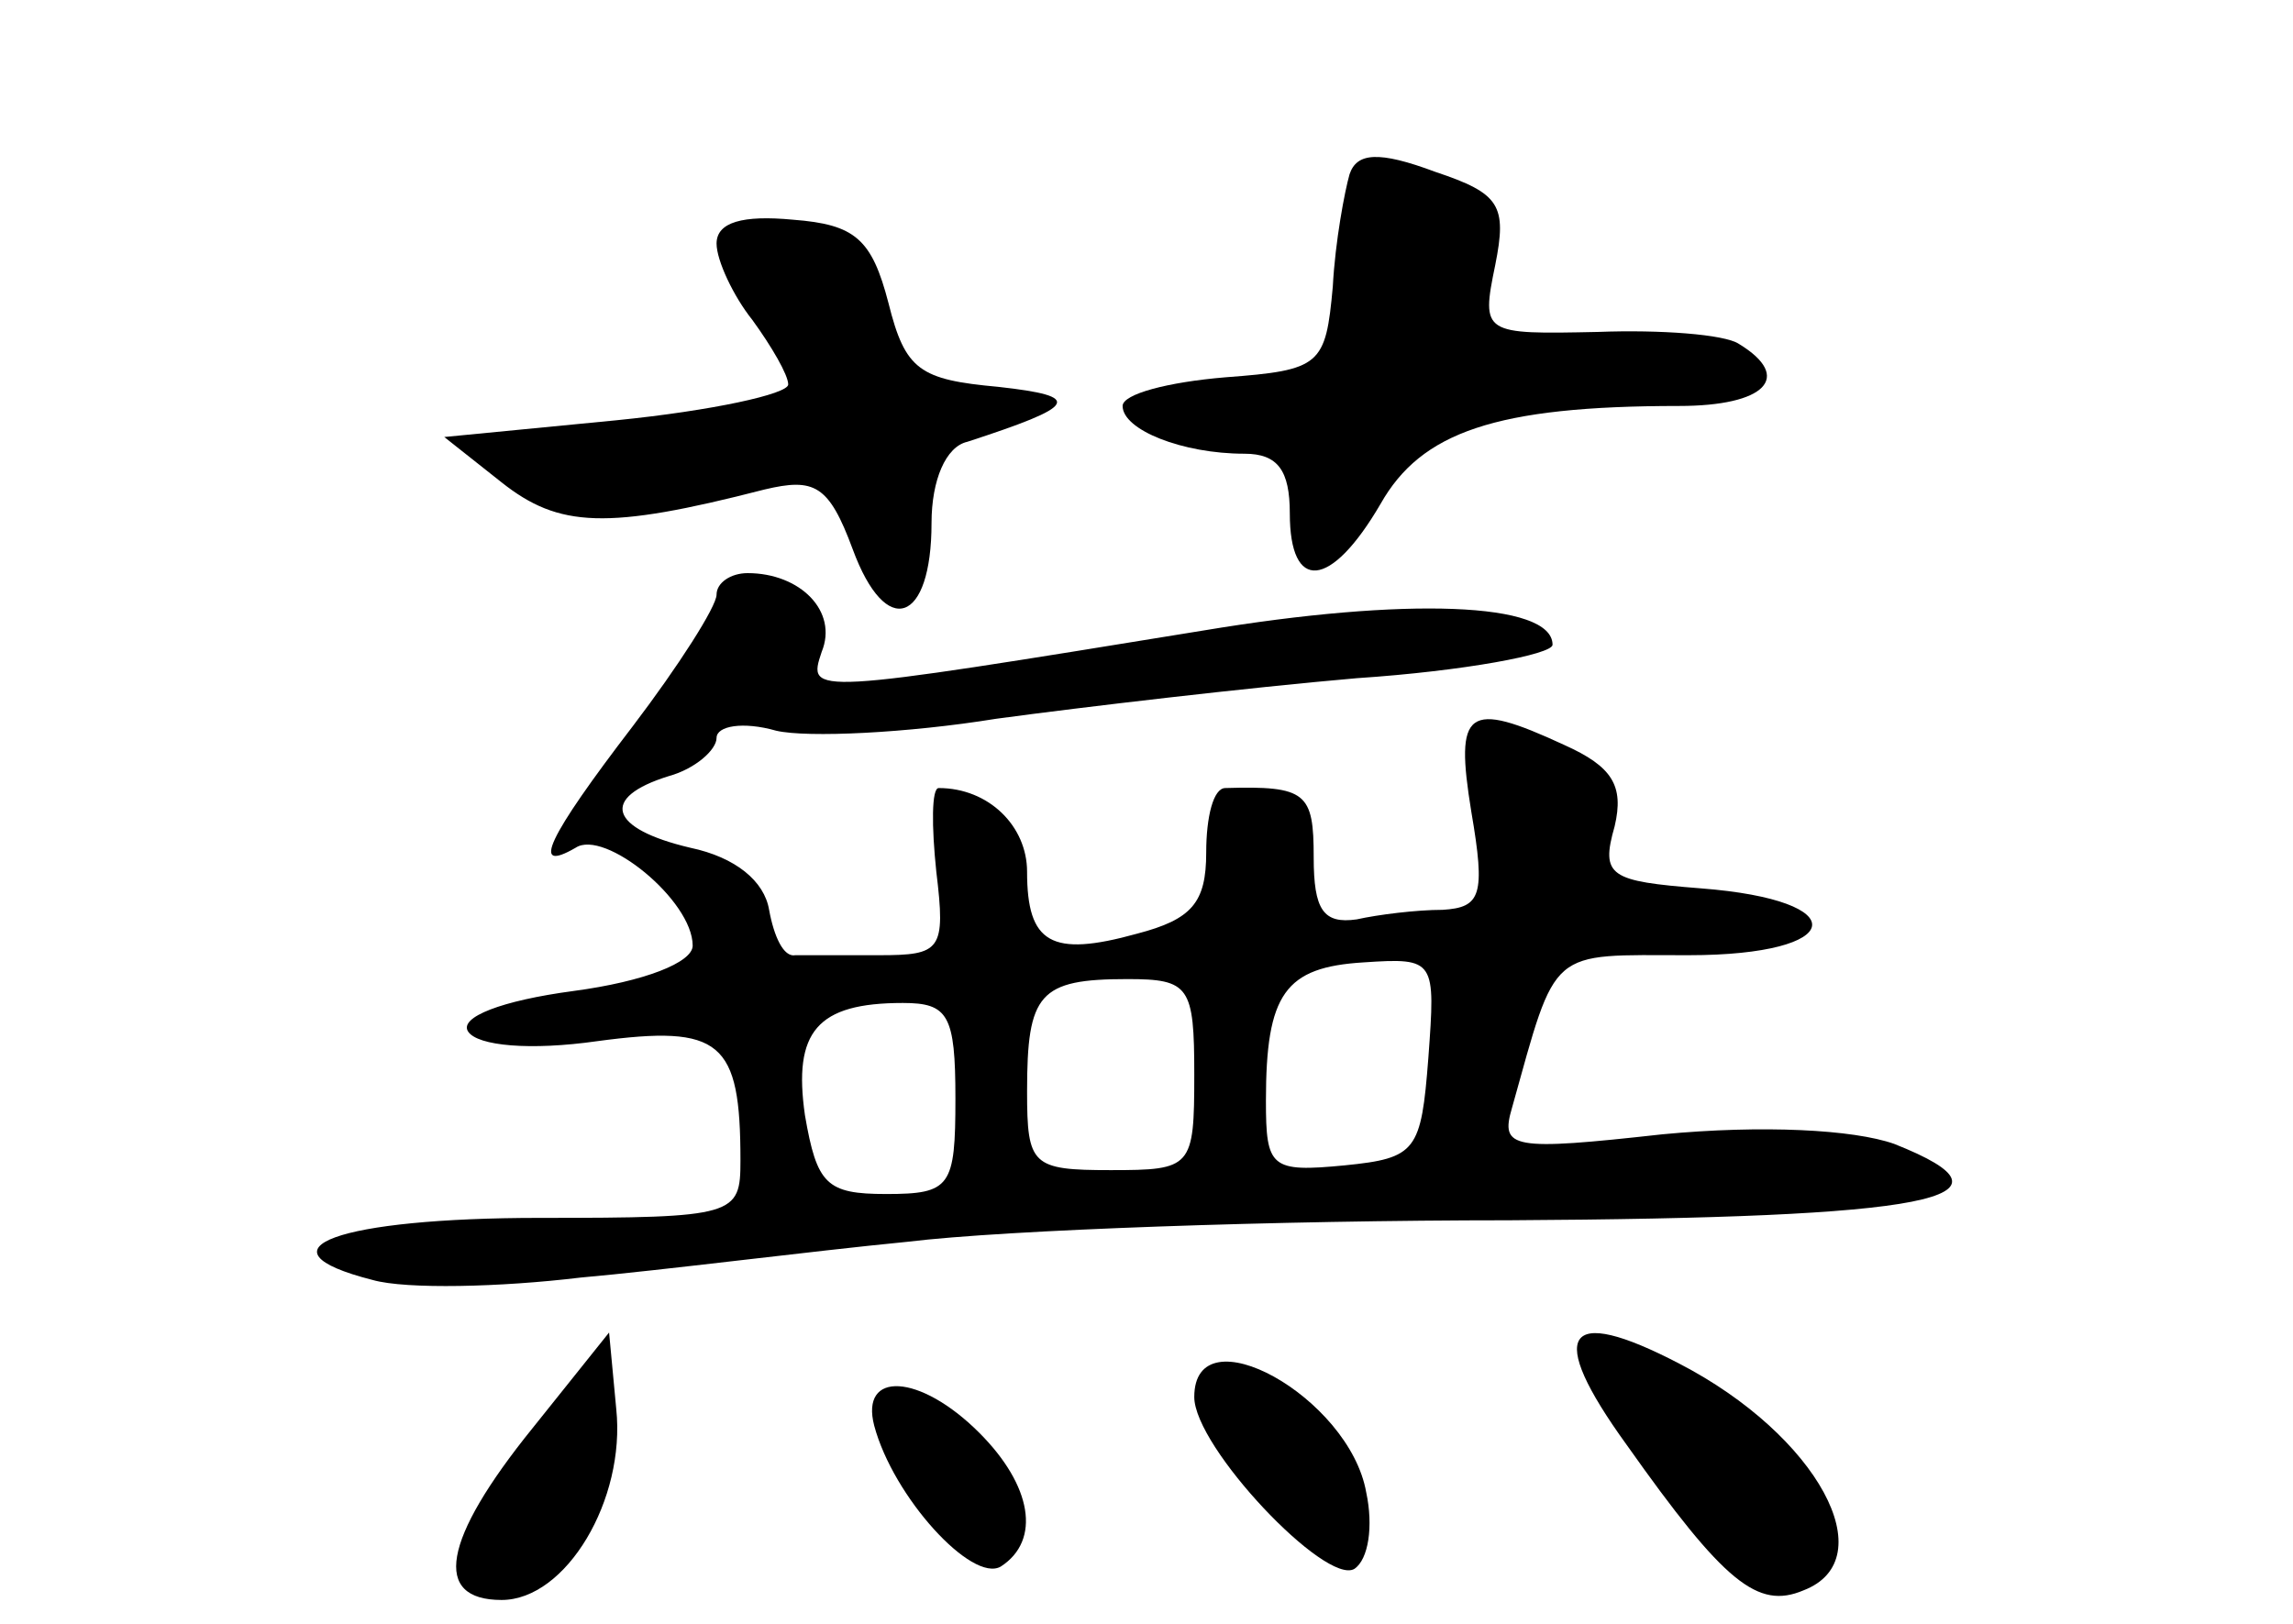<?xml version="1.0" standalone="no"?>
<!DOCTYPE svg PUBLIC "-//W3C//DTD SVG 20010904//EN"
 "http://www.w3.org/TR/2001/REC-SVG-20010904/DTD/svg10.dtd">
<svg version="1.0" xmlns="http://www.w3.org/2000/svg"
 width="96pt" height="68pt" viewBox="0 0 96 68"
 preserveAspectRatio="xMidYMid meet">
<g transform="translate(0,68) scale(0.1,-0.1)"
fill="#000000" stroke="none">
<path d="M565 607 c-2 -7 -6 -28 -7 -47 -3 -33 -5 -35 -45 -38 -24 -2 -43 -7
-43 -12 0 -10 25 -20 51 -20 14 0 19 -7 19 -25 0 -33 17 -32 38 4 17 30 48 41
125 41 36 0 48 12 25 26 -6 4 -33 6 -59 5 -48 -1 -49 -1 -43 28 5 25 2 30 -25
39 -24 9 -33 8 -36 -1z"/>
<path d="M300 578 c0 -7 7 -22 15 -32 8 -11 15 -23 15 -27 0 -4 -32 -11 -72
-15 l-72 -7 24 -19 c24 -19 44 -20 110 -3 21 5 27 2 37 -25 14 -38 33 -31 33
11 0 18 6 32 15 34 46 15 49 19 13 23 -33 3 -39 7 -46 35 -7 27 -14 33 -40 35
-21 2 -32 -1 -32 -10z"/>
<path d="M300 431 c0 -5 -16 -30 -35 -55 -36 -47 -43 -62 -24 -51 12 8 49 -22
49 -41 0 -7 -20 -15 -50 -19 -30 -4 -48 -11 -44 -17 4 -6 26 -8 54 -4 52 7 60
0 60 -50 0 -23 -2 -24 -84 -24 -84 0 -121 -13 -70 -26 14 -4 54 -3 87 1 34 3
96 11 137 15 41 5 155 9 252 9 176 1 219 9 161 32 -17 6 -55 8 -97 4 -63 -7
-68 -6 -63 11 19 68 15 64 74 64 66 0 70 23 5 28 -38 3 -42 5 -36 26 4 17 -1
25 -21 34 -41 19 -46 15 -39 -28 6 -35 4 -40 -12 -41 -11 0 -27 -2 -36 -4 -14
-2 -18 4 -18 26 0 27 -3 30 -37 29 -5 0 -8 -12 -8 -27 0 -21 -6 -28 -29 -34
-36 -10 -46 -4 -46 26 0 19 -16 35 -37 35 -3 0 -3 -16 -1 -35 4 -33 2 -35 -24
-35 -15 0 -31 0 -35 0 -5 -1 -9 8 -11 19 -2 12 -14 22 -33 26 -34 8 -38 21 -9
30 11 3 20 11 20 16 0 5 11 7 25 3 13 -3 55 -1 92 5 37 5 105 13 151 17 45 3
82 10 82 14 0 18 -62 20 -146 6 -166 -27 -166 -27 -160 -9 7 17 -9 33 -31 33
-7 0 -13 -4 -13 -9z m298 -194 c-3 -39 -5 -42 -35 -45 -31 -3 -33 -1 -33 27 0
45 8 56 41 58 30 2 30 1 27 -40z m-98 -7 c0 -39 -1 -40 -35 -40 -33 0 -35 2
-35 33 0 41 5 47 42 47 26 0 28 -3 28 -40z m-100 -10 c0 -37 -2 -40 -29 -40
-25 0 -29 4 -34 33 -5 35 5 47 41 47 19 0 22 -5 22 -40z"/>
<path d="M223 82 c-38 -47 -42 -72 -13 -72 27 0 52 42 48 80 l-3 32 -32 -40z"/>
<path d="M681 75 c41 -58 55 -69 74 -61 34 13 6 65 -52 95 -48 25 -56 13 -22
-34z"/>
<path d="M500 95 c0 -21 55 -79 67 -72 6 4 8 18 5 32 -7 40 -72 76 -72 40z"/>
<path d="M366 83 c8 -30 41 -66 53 -59 17 11 13 34 -9 56 -25 25 -50 26 -44 3z"/>
</g>
</svg>
